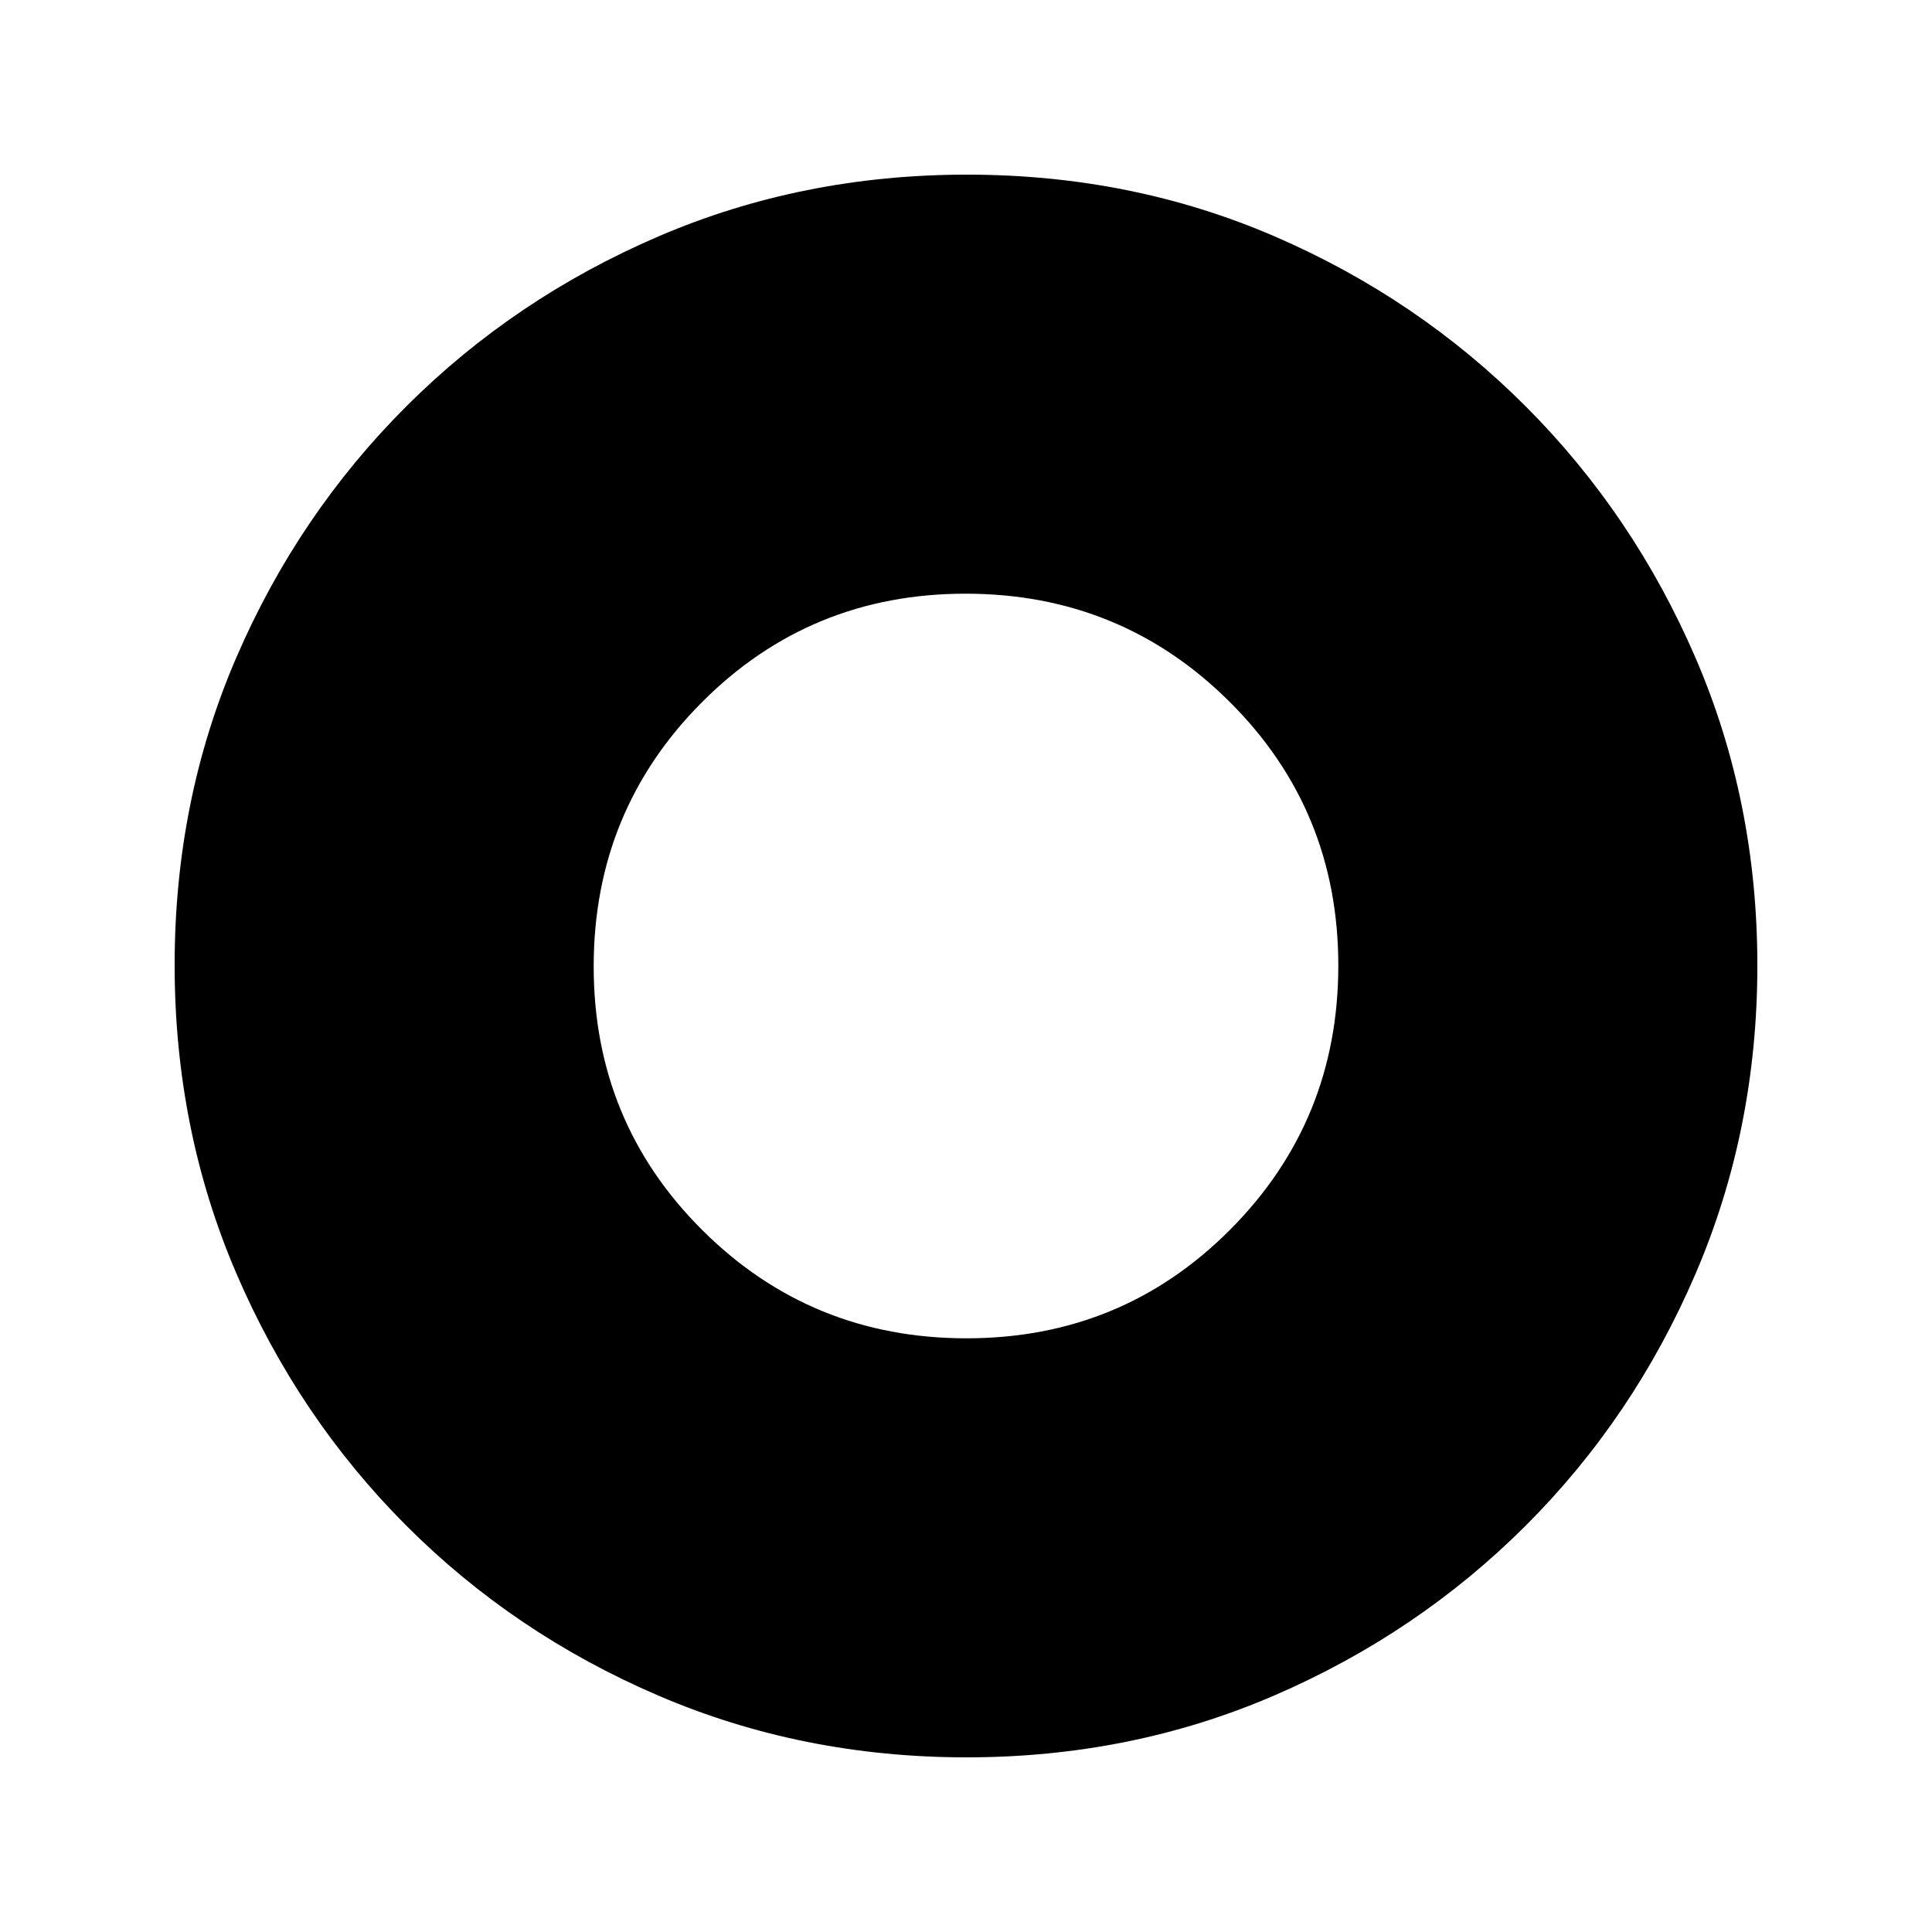 <svg xmlns="http://www.w3.org/2000/svg" height="20" viewBox="0 -960 960 960" width="20"><path d="M480.23-295q77.27 0 131.02-53.98Q665-402.95 665-480.23q0-77.27-53.98-131.02Q557.05-665 479.77-665q-77.27 0-131.02 53.98Q295-557.05 295-479.77q0 77.27 53.98 131.02Q402.95-295 480.23-295Zm.05 208.22q-81.71 0-153.25-30.73-71.54-30.72-125.19-84.46-53.64-53.74-84.35-125.17-30.71-71.43-30.71-153.32 0-81.97 30.73-153.01 30.72-71.04 84.46-124.69 53.74-53.64 125.17-84.35 71.43-30.71 153.32-30.71 81.97 0 153.01 30.73 71.04 30.72 124.69 84.46 53.64 53.74 84.35 124.94 30.71 71.19 30.71 152.81 0 81.71-30.73 153.25-30.72 71.54-84.46 125.19-53.74 53.64-124.94 84.35-71.19 30.71-152.81 30.71Z"/></svg>